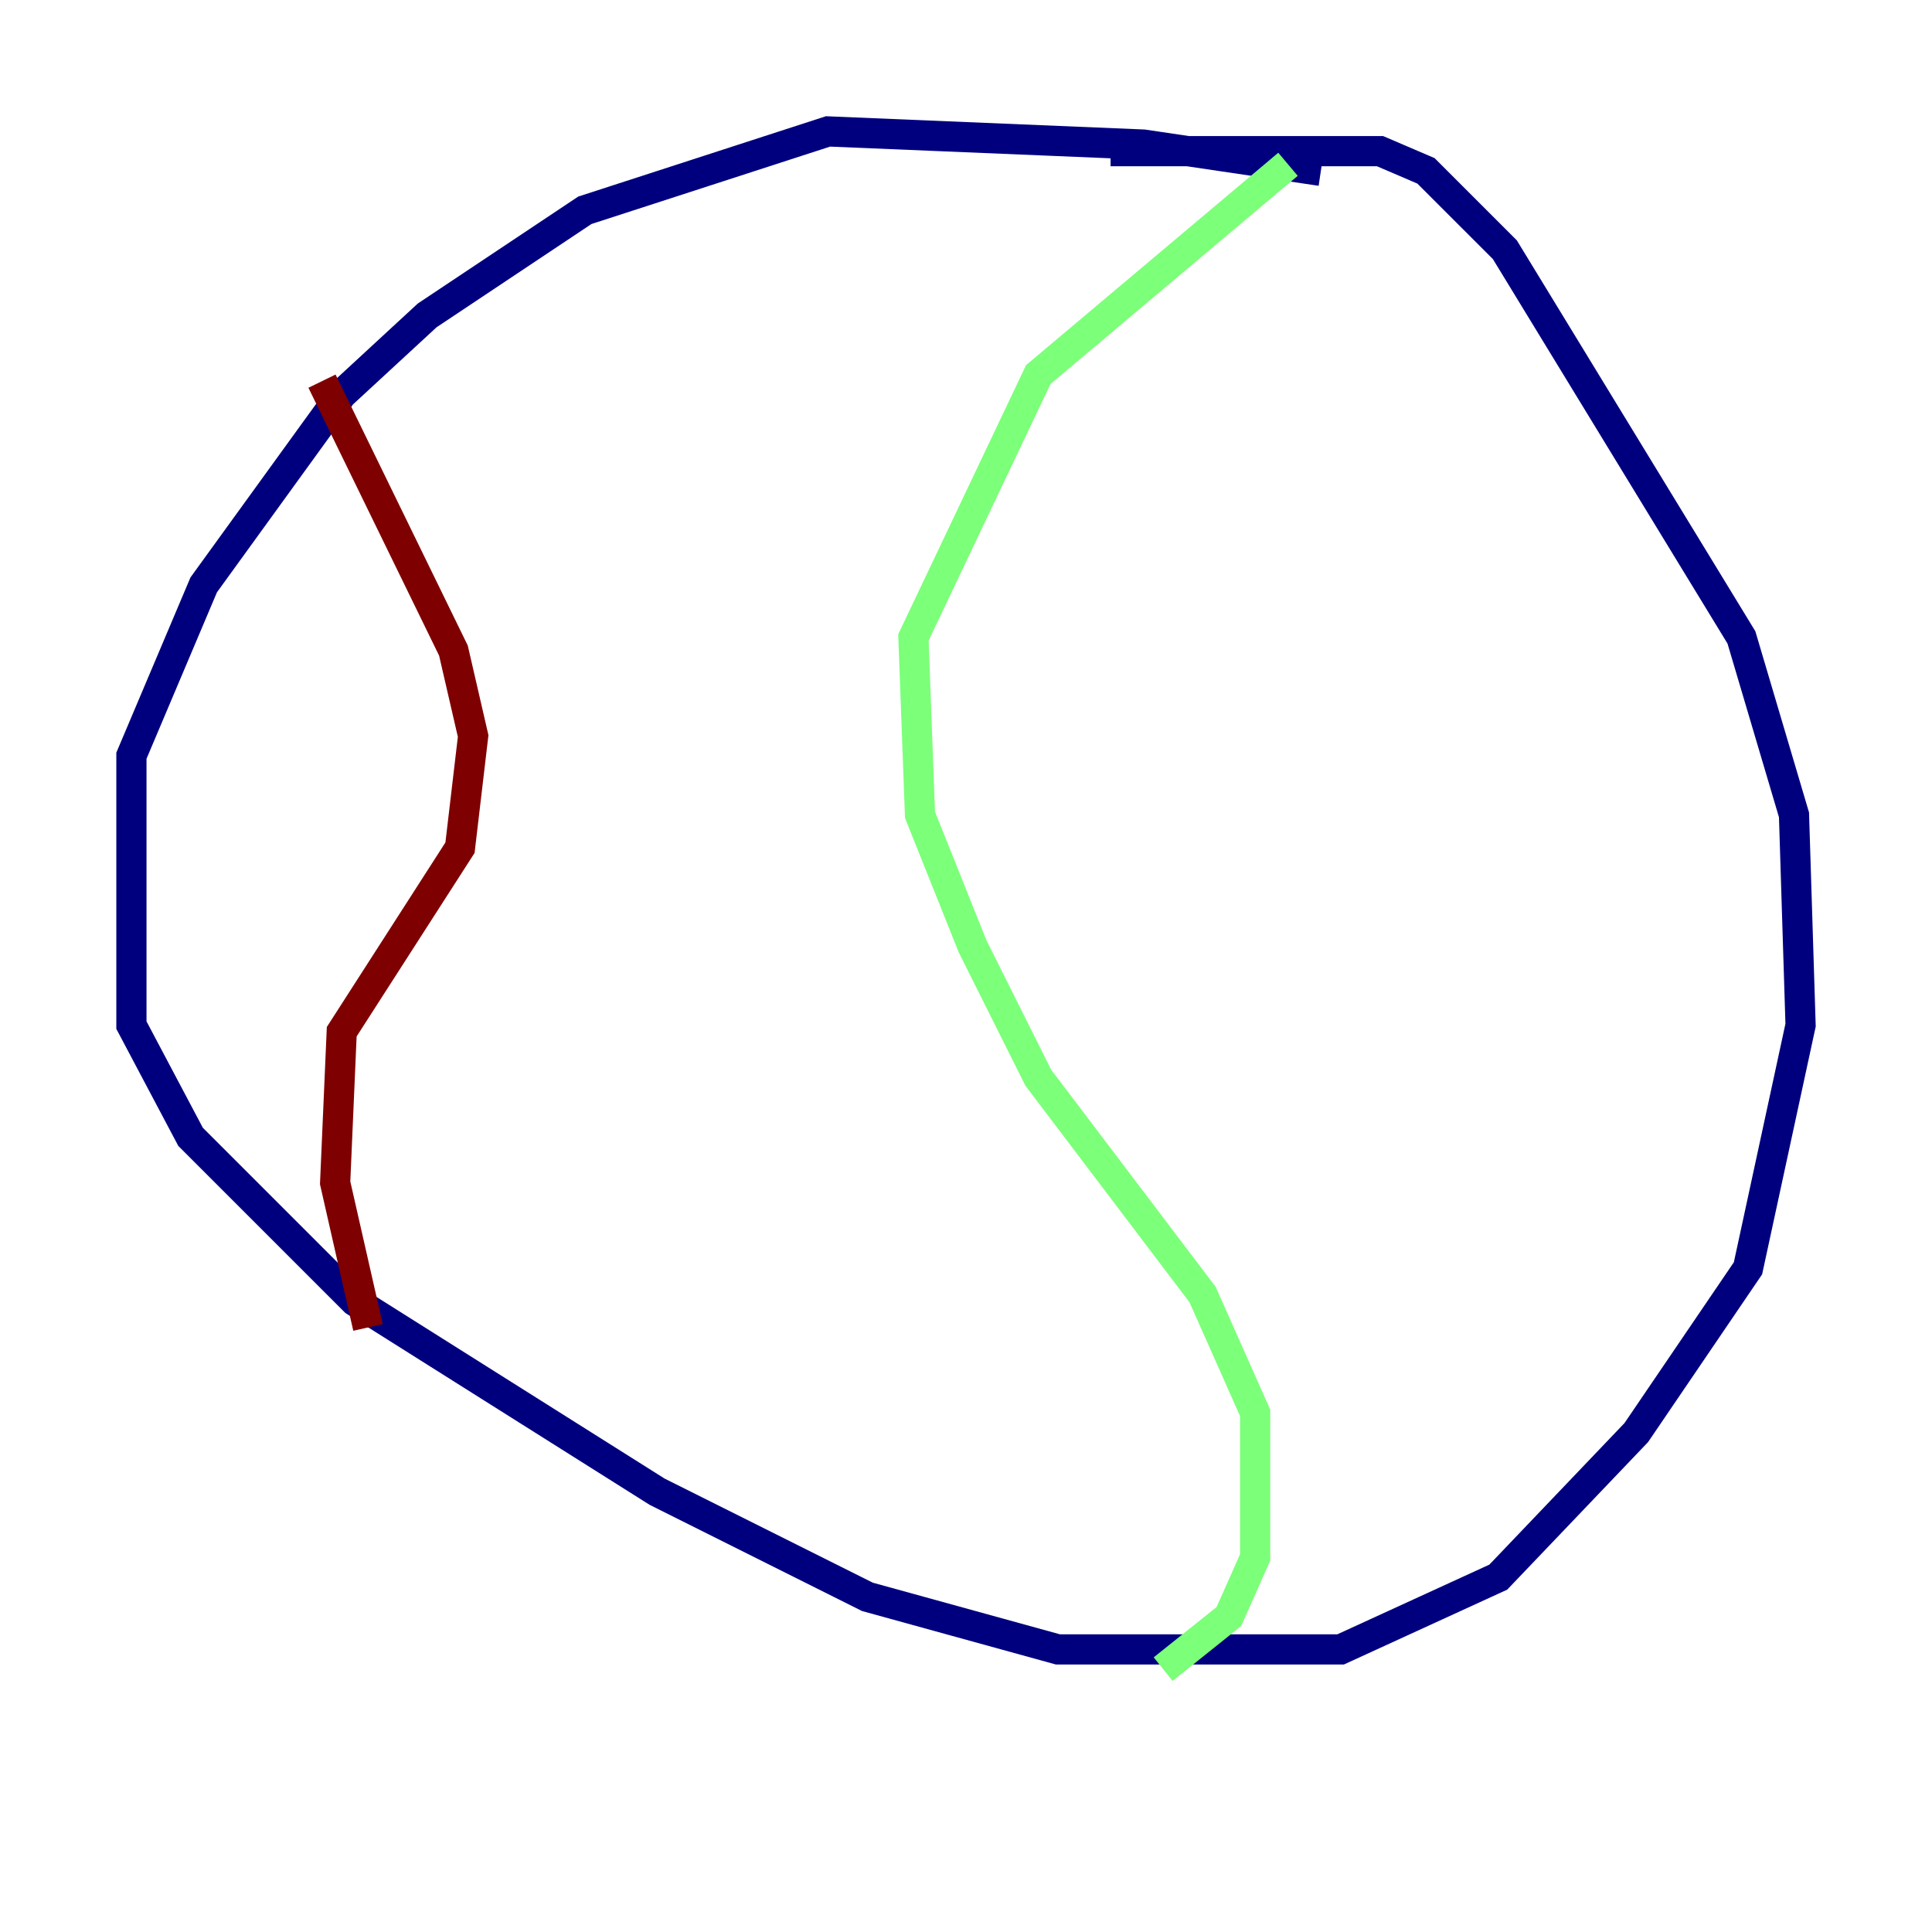 <?xml version="1.0" encoding="utf-8" ?>
<svg baseProfile="tiny" height="128" version="1.2" viewBox="0,0,128,128" width="128" xmlns="http://www.w3.org/2000/svg" xmlns:ev="http://www.w3.org/2001/xml-events" xmlns:xlink="http://www.w3.org/1999/xlink"><defs /><polyline fill="none" points="87.51,11.32 75.755,9.578 54.857,8.707 38.748,13.932 28.299,20.898 22.64,26.122 13.497,38.748 8.707,50.068 8.707,67.918 12.626,75.32 17.85,80.544 23.51,86.204 43.537,98.83 57.469,105.796 70.095,109.279 88.816,109.279 99.265,104.49 108.408,94.912 115.809,84.027 119.293,67.918 118.857,53.986 115.374,42.231 99.701,16.544 94.476,11.32 91.429,10.014 73.578,10.014" stroke="#00007f" stroke-width="2" /><polyline fill="none" points="85.333,10.884 68.789,24.816 60.517,42.231 60.952,53.986 64.435,62.694 68.789,71.401 79.674,85.769 83.156,93.605 83.156,103.184 81.415,107.102 77.061,110.585" stroke="#7cff79" stroke-width="2" /><polyline fill="none" points="21.333,25.252 30.041,43.102 31.347,48.762 30.476,56.163 22.64,68.354 22.204,78.367 24.381,87.946" stroke="#7f0000" stroke-width="2" /></svg>